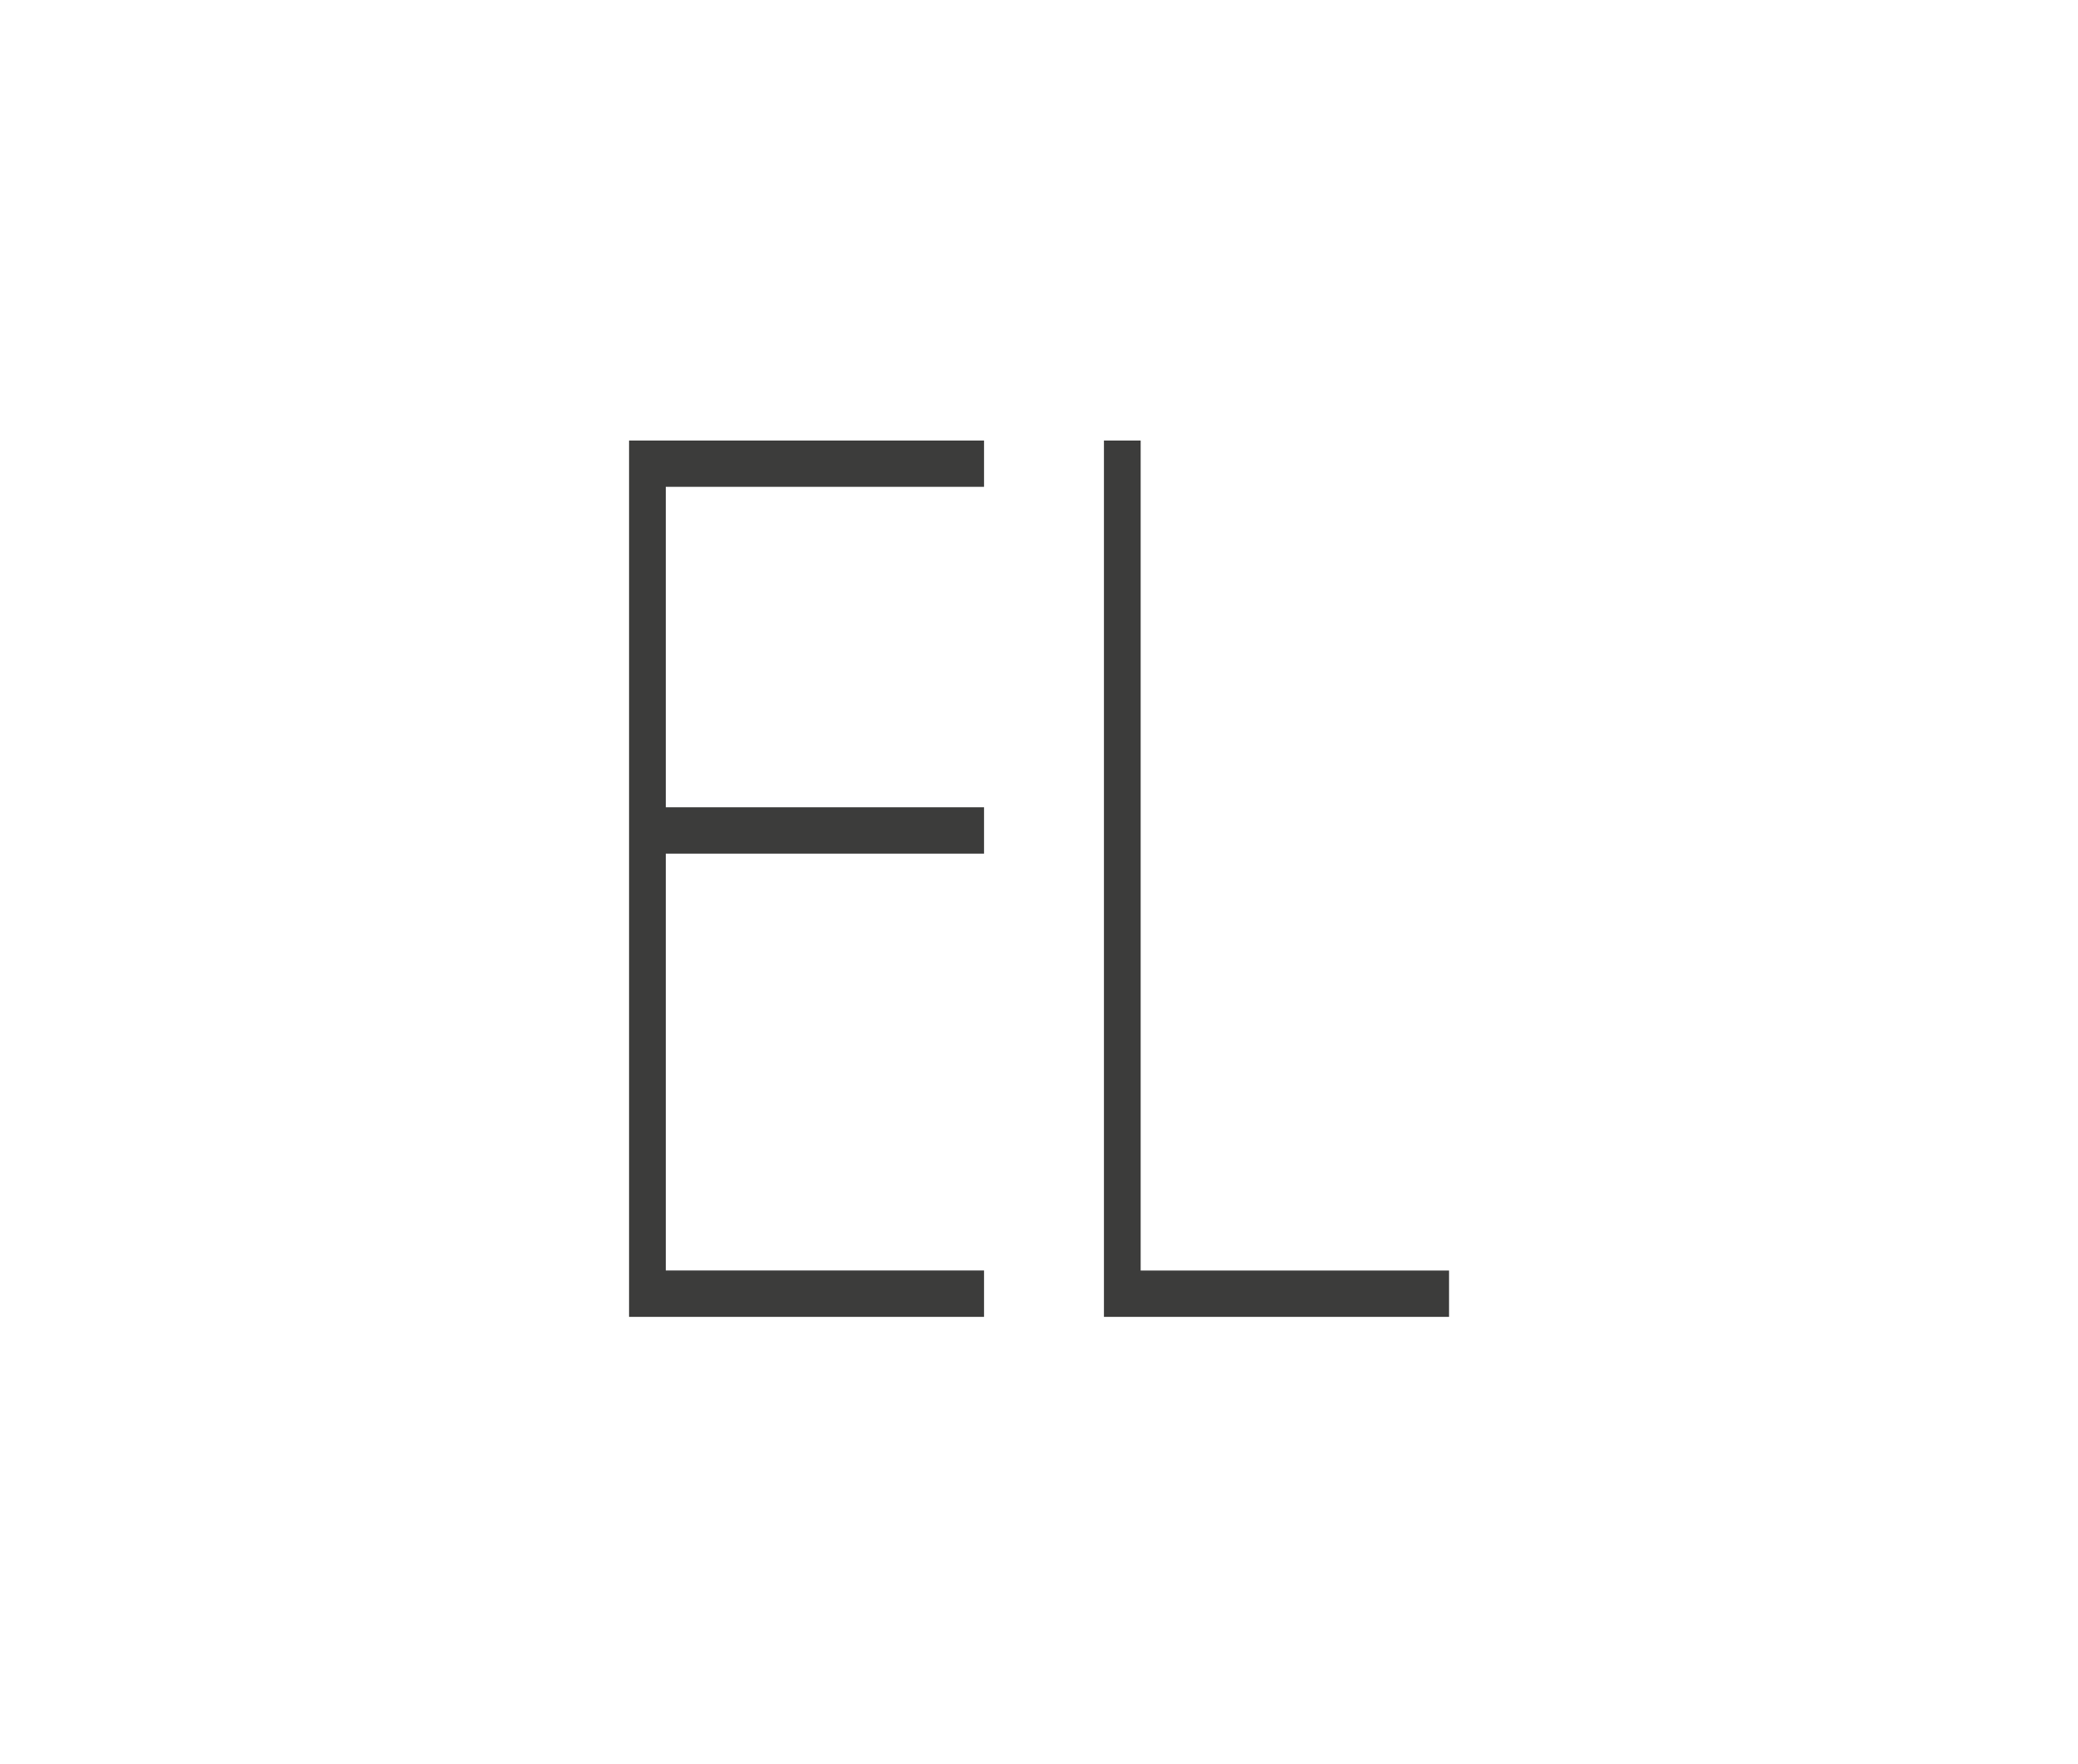 <?xml version="1.0" encoding="utf-8"?>
<!-- Generator: Adobe Illustrator 15.0.2, SVG Export Plug-In . SVG Version: 6.00 Build 0)  -->
<!DOCTYPE svg PUBLIC "-//W3C//DTD SVG 1.1//EN" "http://www.w3.org/Graphics/SVG/1.1/DTD/svg11.dtd">
<svg version="1.1" id="Lager_1" xmlns="http://www.w3.org/2000/svg" xmlns:xlink="http://www.w3.org/1999/xlink" x="0px" y="0px"
	 width="40px" height="33.953px" viewBox="0 0 40 33.953" enable-background="new 0 0 40 33.953" xml:space="preserve">
<g>
	<rect fill="#FFFFFF" enable-background="new    " width="40" height="33.953"/>
	<g>
		<path fill="#3C3C3B" d="M12.109,25.346V8.479h6.833V9.37h-6.126v6.168h6.126v0.892h-6.126v8.023h6.126v0.893H12.109z"/>
		<path fill="#3C3C3B" d="M27.893,25.346H21.25V8.479h0.707v15.975h5.936V25.346L27.893,25.346z"/>
	</g>
</g>
</svg>
